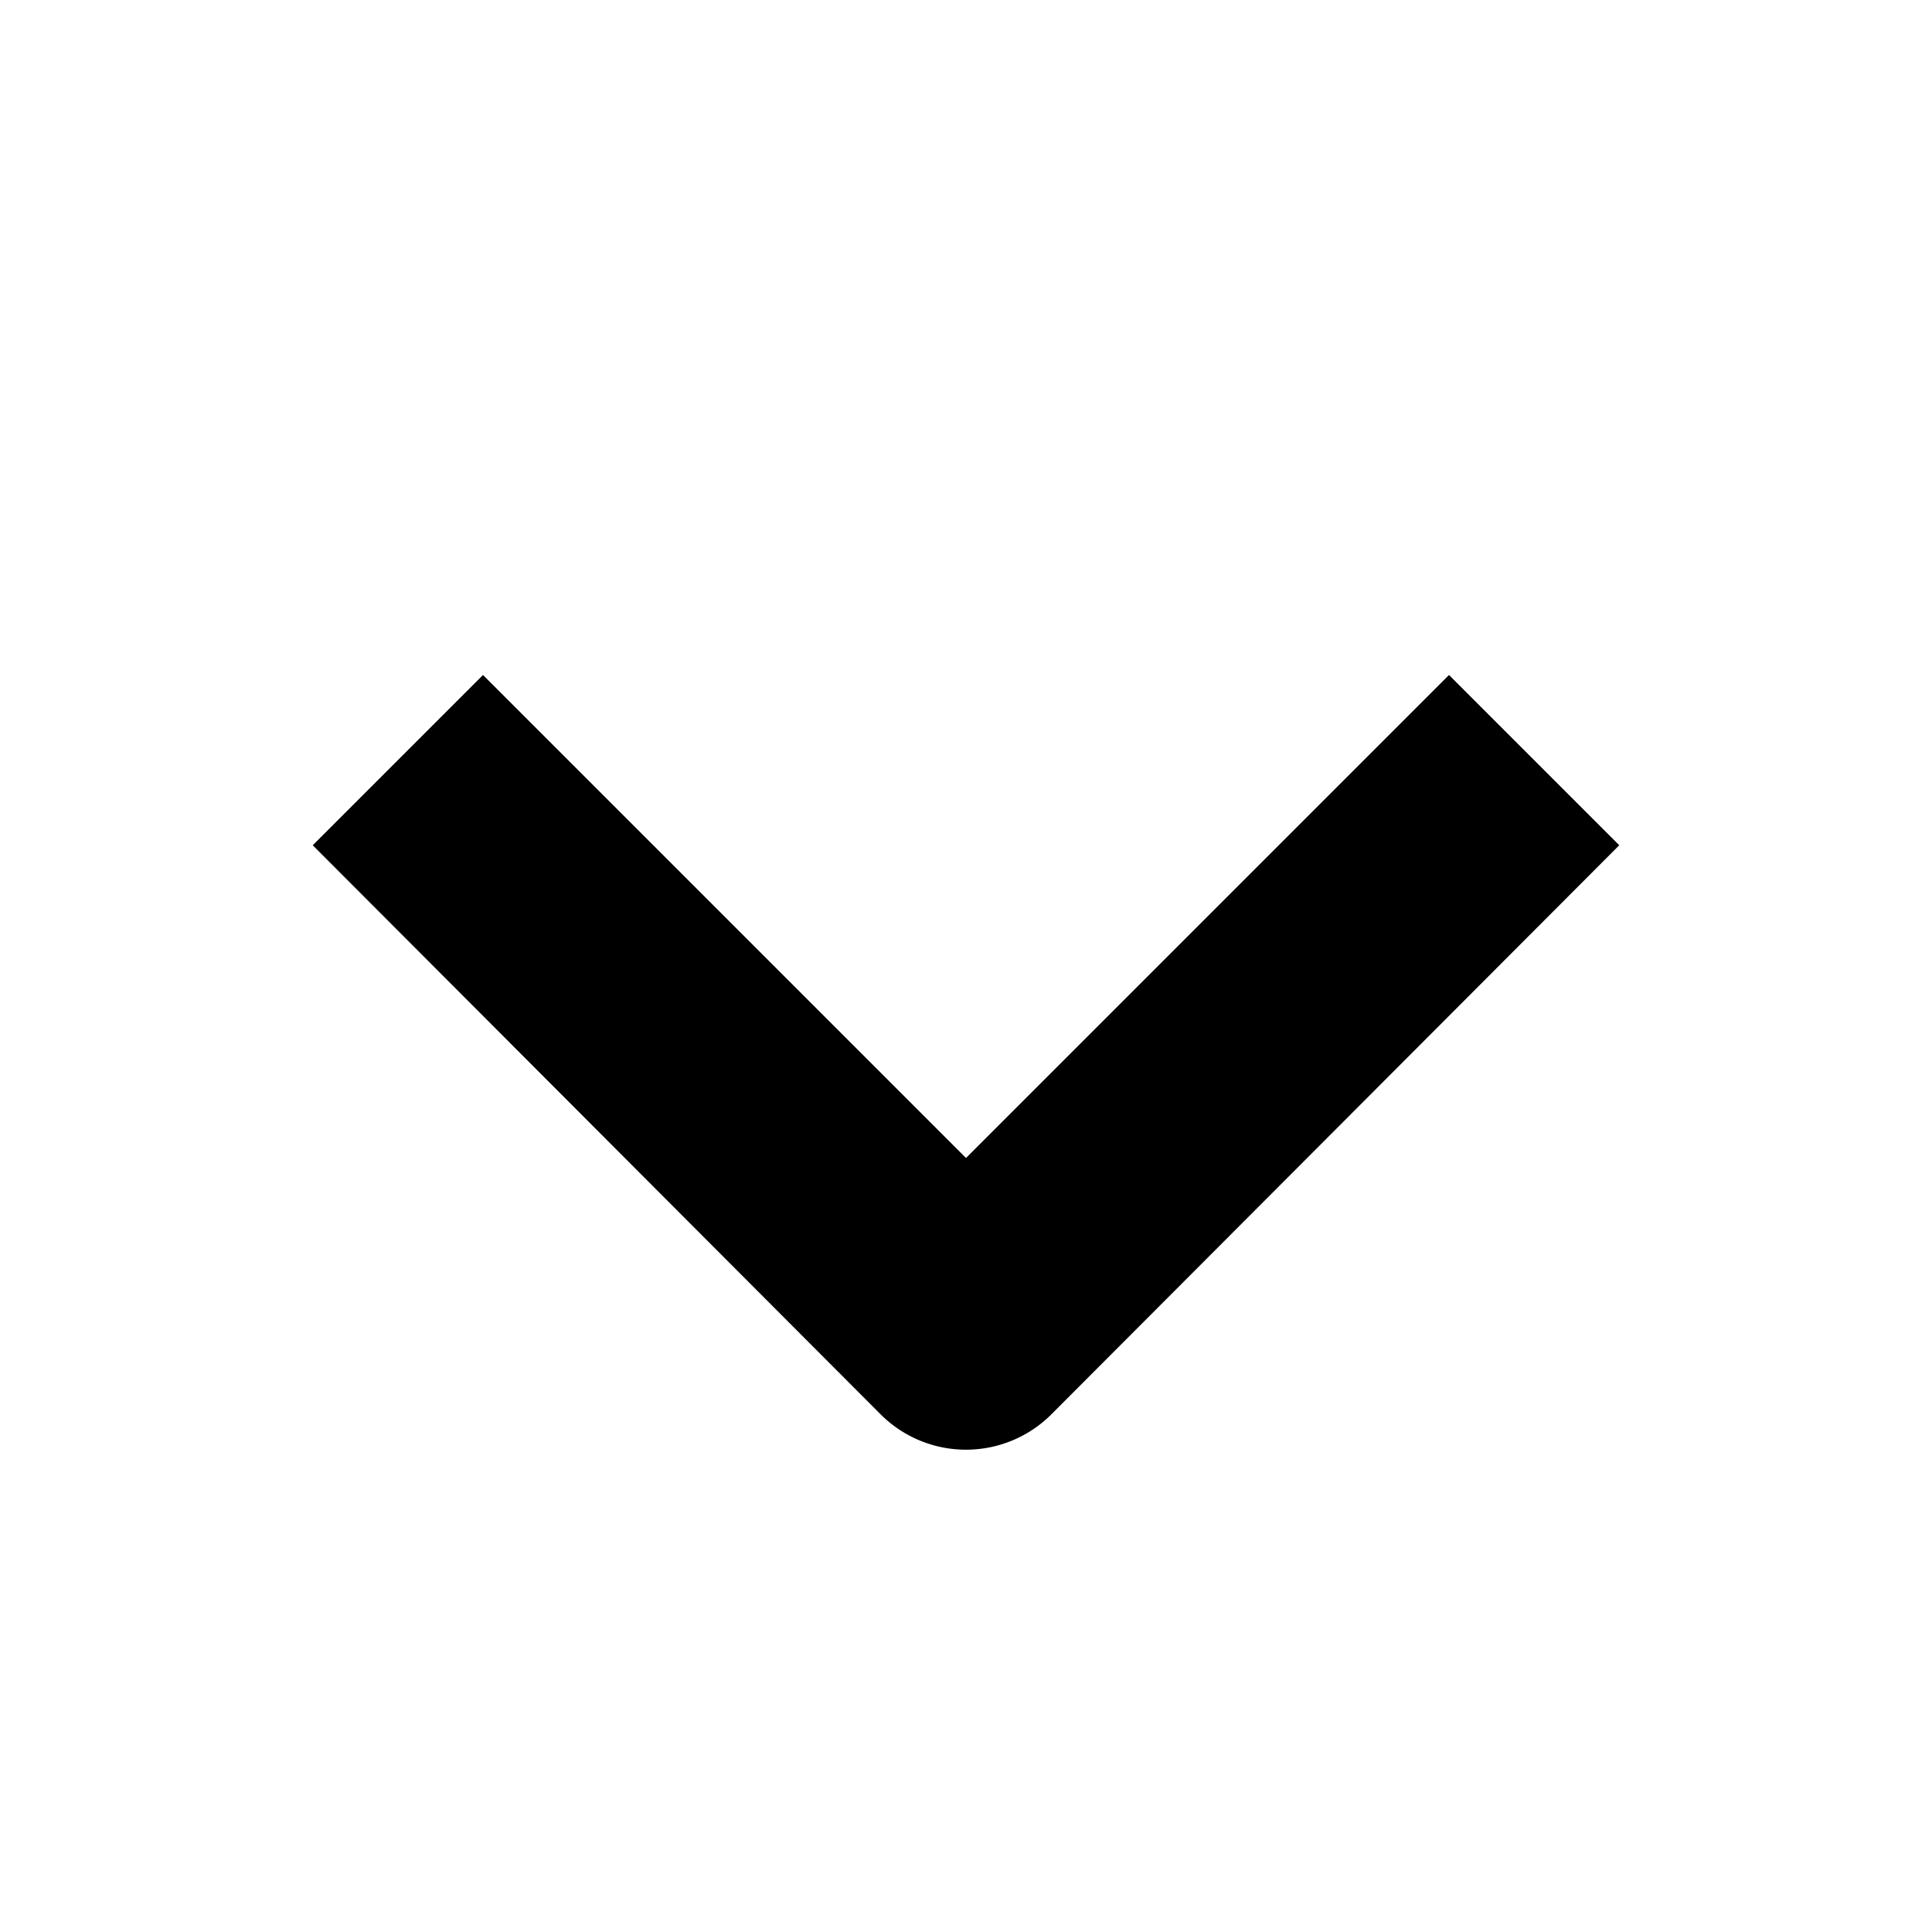 <svg
  t="1743286134388"
  class="icon"
  viewBox="0 0 1024 1024"
  version="1.1"
  xmlns="http://www.w3.org/2000/svg"
  p-id="19278"
  width="256"
  height="256"
>
  <path
    d="M768 357.76l-256 256-256-256L165.76 448l300.8 301.44a64 64 0 0 0 90.88 0L858.24 448 768 357.76z"
    p-id="19279"
  ></path>
</svg>
